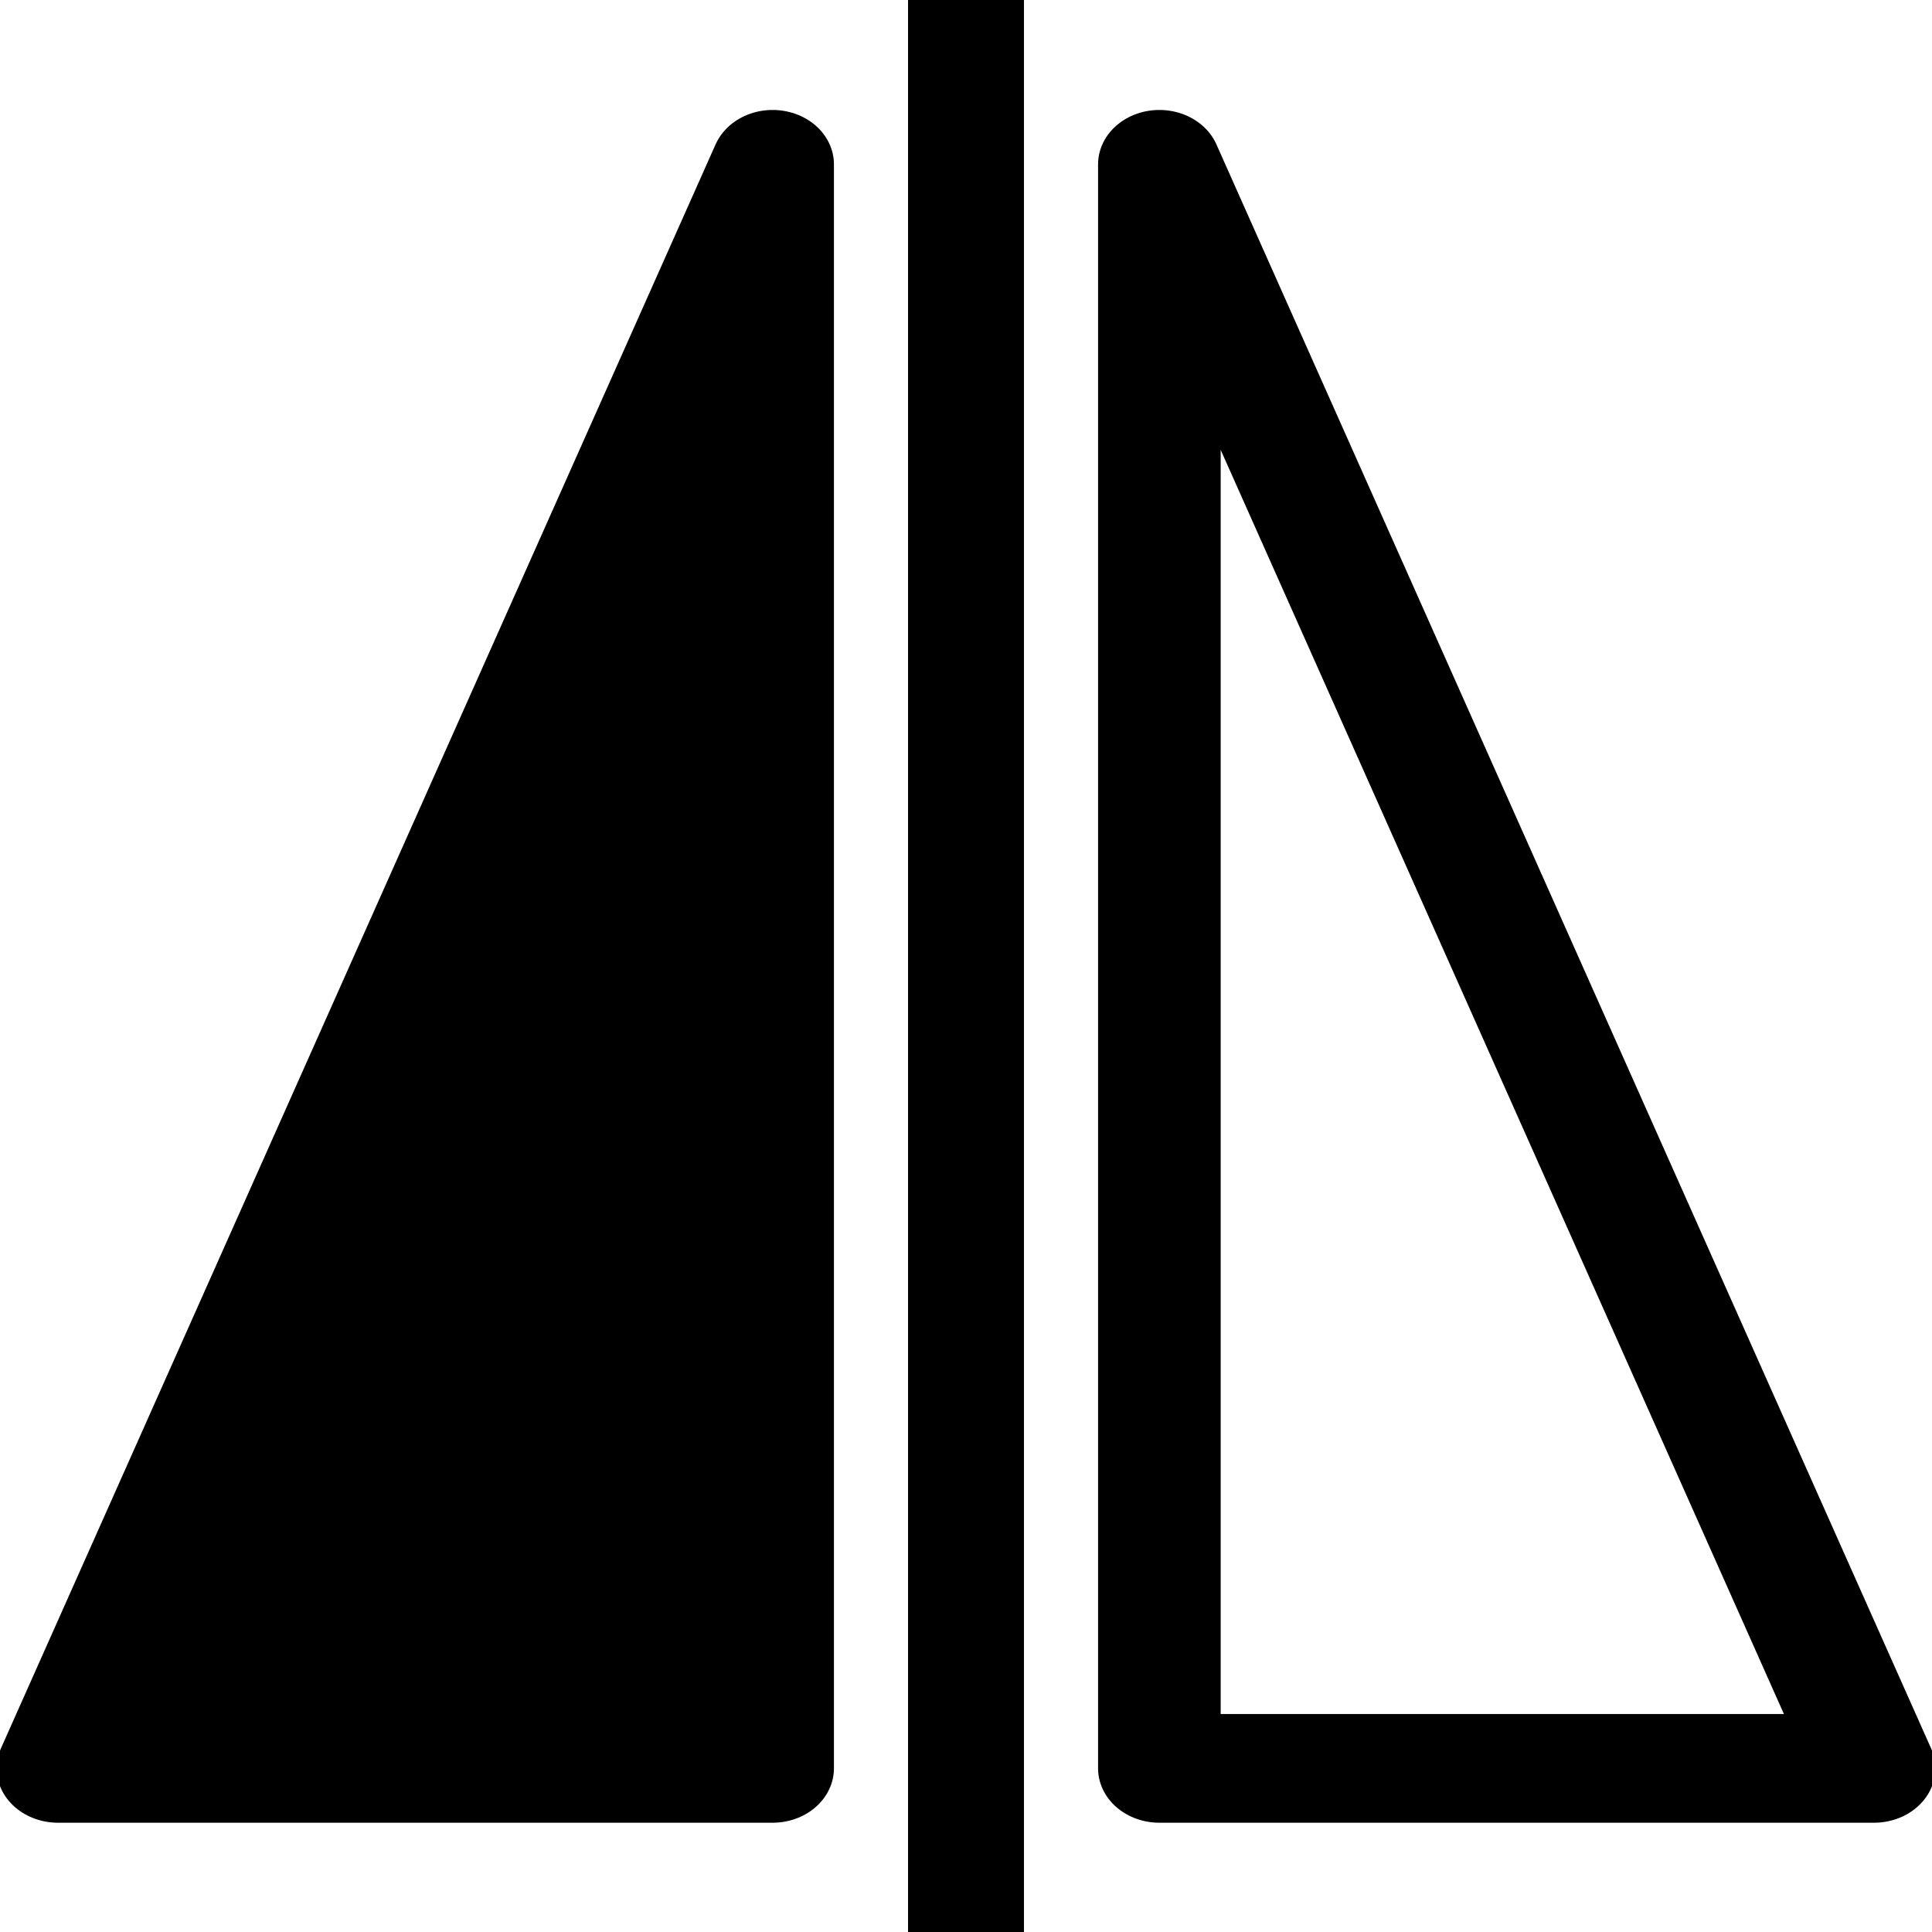 <?xml version="1.0" encoding="UTF-8" standalone="no"?>
<!DOCTYPE svg PUBLIC "-//W3C//DTD SVG 1.1//EN" "http://www.w3.org/Graphics/SVG/1.1/DTD/svg11.dtd">
<svg width="100%" height="100%" viewBox="0 0 100 100" version="1.1" xmlns="http://www.w3.org/2000/svg" xmlns:xlink="http://www.w3.org/1999/xlink" xml:space="preserve" xmlns:serif="http://www.serif.com/" style="fill-rule:evenodd;clip-rule:evenodd;stroke-linecap:round;stroke-linejoin:round;stroke-miterlimit:1.5;">
    <g transform="matrix(0.6,0,0,1,22.4,0)">
        <rect x="41" y="0" width="10" height="100"/>
    </g>
    <g transform="matrix(1.156,0,0,1.025,-1.625,-8.92)">
        <path d="M36,17L36,98L4,98L36,17Z" style="stroke:black;stroke-width:5.49px;"/>
    </g>
    <g transform="matrix(-1.156,0,0,1.025,101.625,-8.92)">
        <path d="M36,17L36,98L4,98L36,17Z" style="fill:none;stroke:black;stroke-width:5.49px;"/>
    </g>
</svg>
